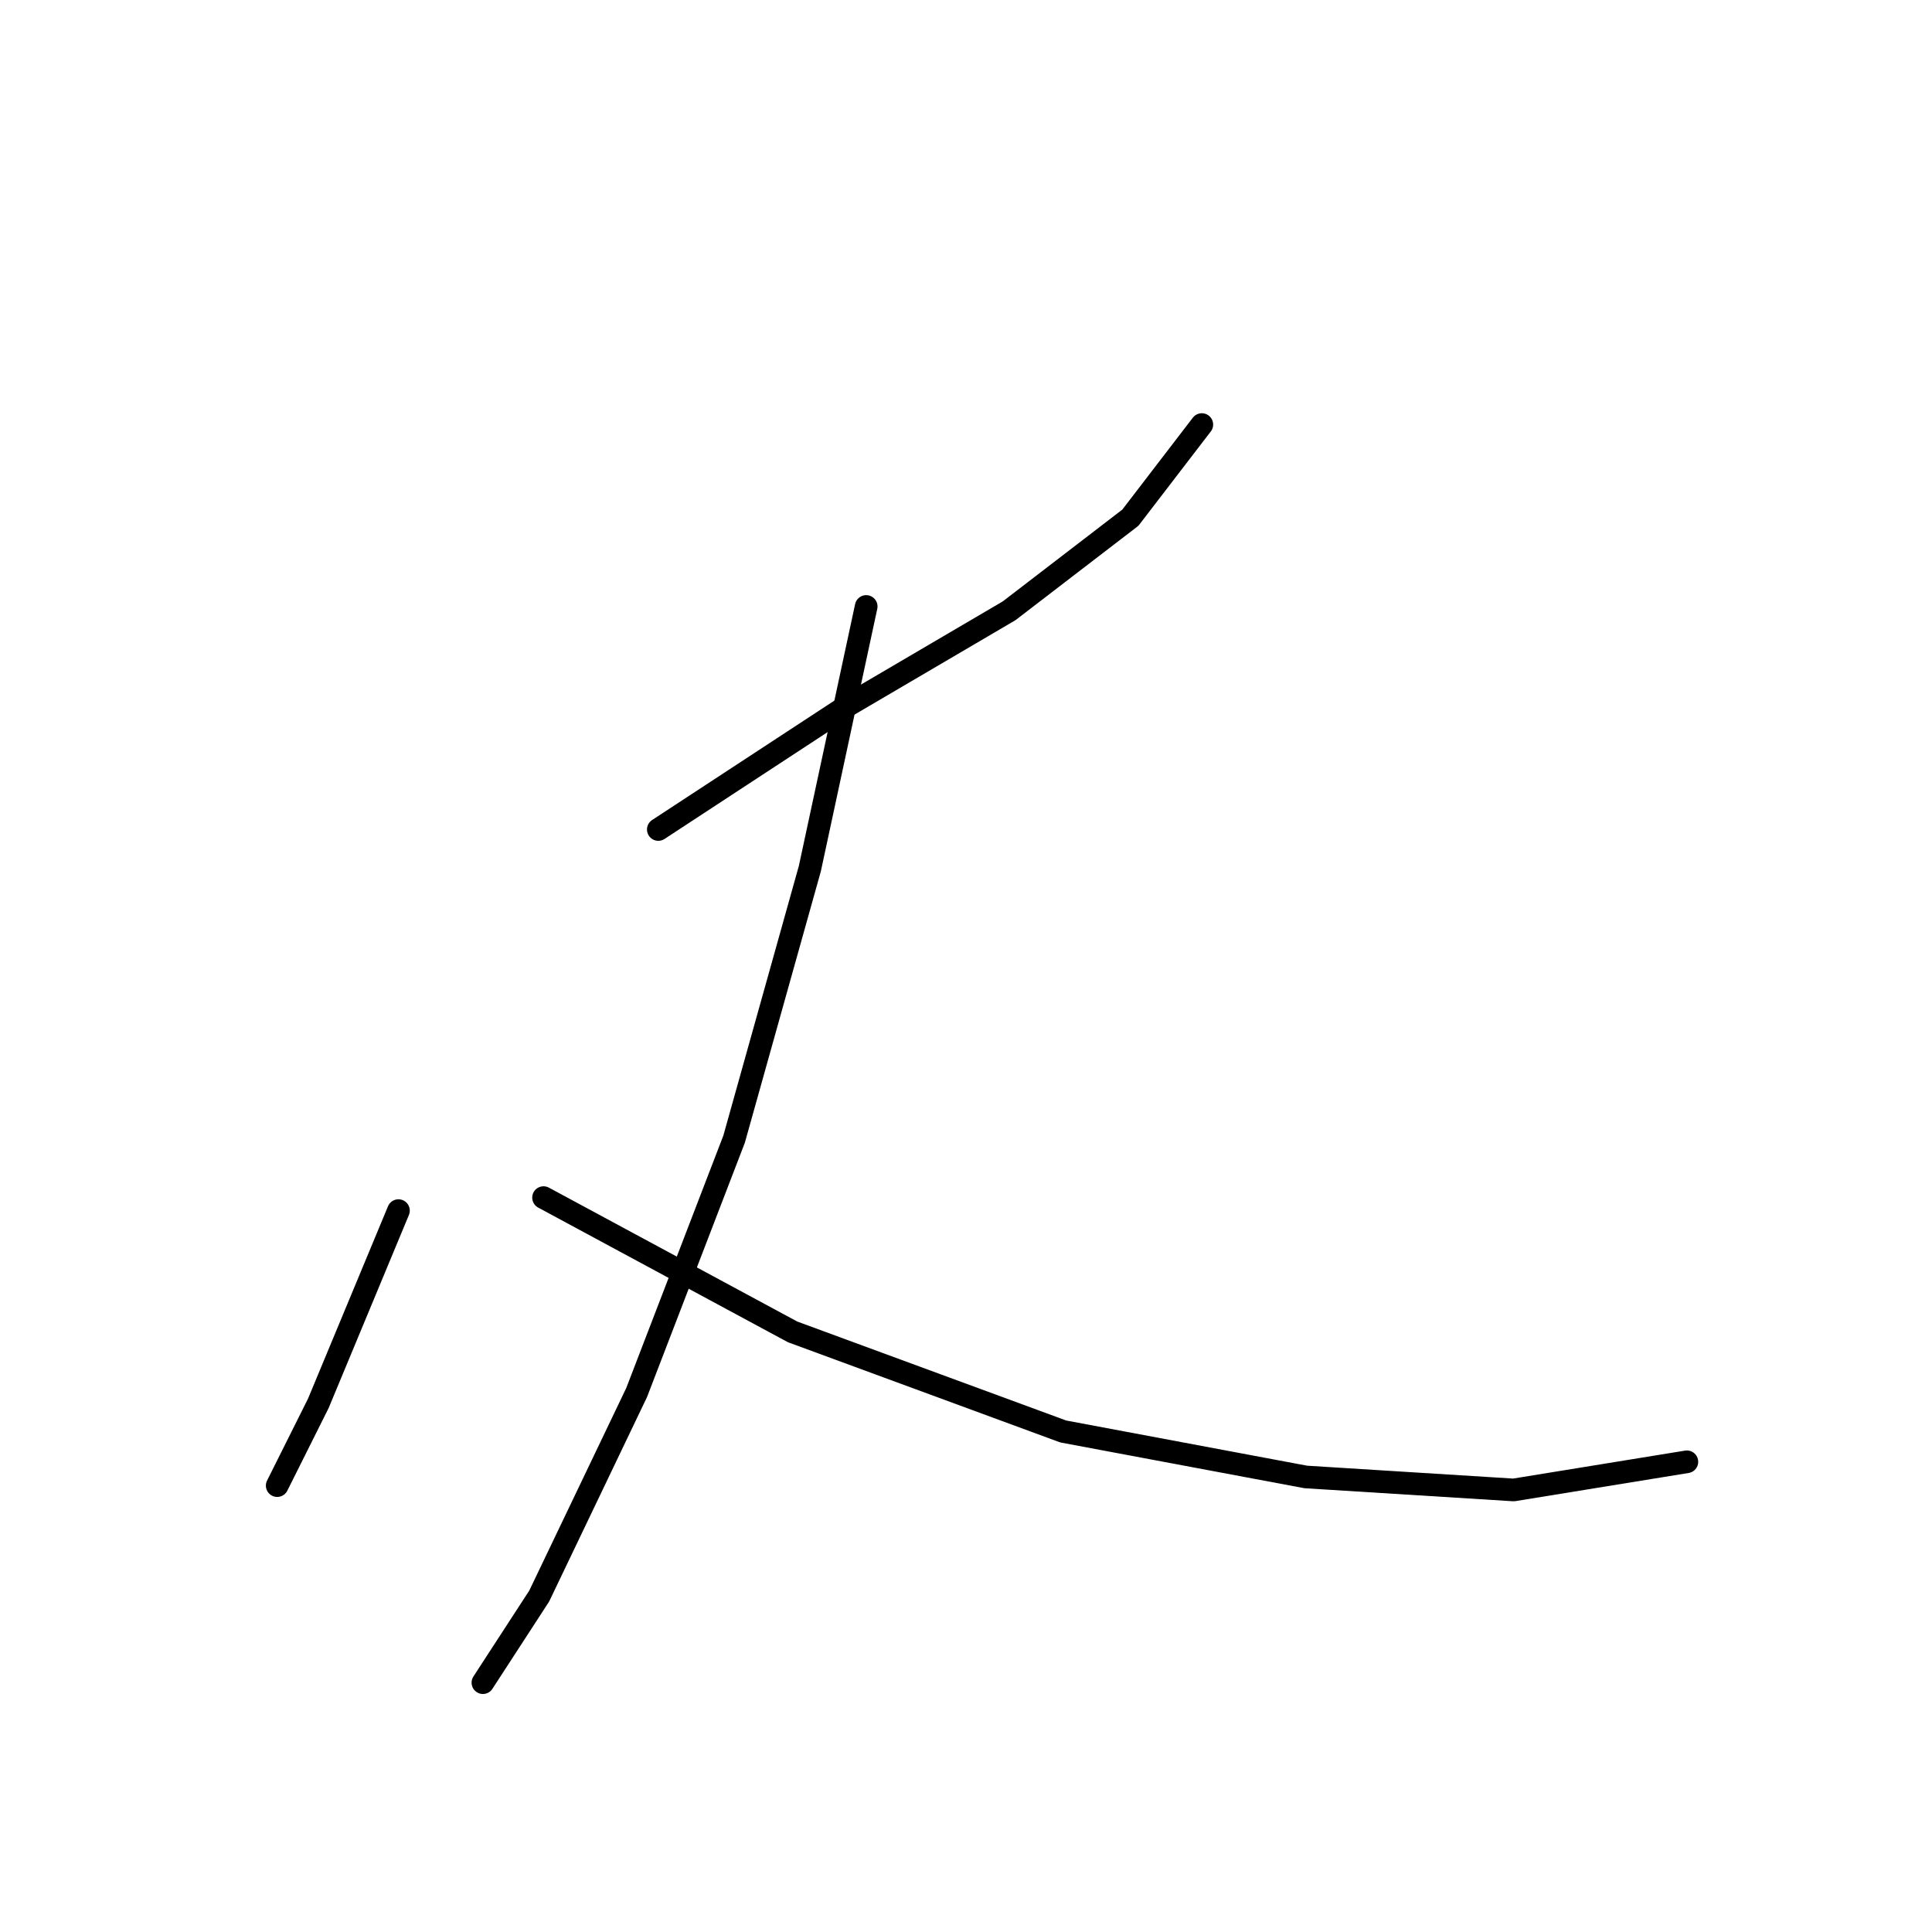 <?xml version="1.0" standalone="no"?>
    <svg width="256" height="256" xmlns="http://www.w3.org/2000/svg" version="1.1">
    <polyline stroke="black" stroke-width="3" stroke-linecap="round" fill="transparent" stroke-linejoin="round" points="87.229 109.912 112.192 93.558 133.712 80.933 149.78 68.595 159.248 56.257 159.248 56.257 " />
        <polyline stroke="black" stroke-width="3" stroke-linecap="round" fill="transparent" stroke-linejoin="round" points="114.775 80.359 107.314 115.077 97.272 150.943 84.36 184.514 71.448 211.485 63.988 222.962 63.988 222.962 " />
        <polyline stroke="black" stroke-width="3" stroke-linecap="round" fill="transparent" stroke-linejoin="round" points="52.798 160.412 42.182 185.948 36.73 196.852 36.73 196.852 " />
        <polyline stroke="black" stroke-width="3" stroke-linecap="round" fill="transparent" stroke-linejoin="round" points="72.022 158.69 105.019 176.48 140.885 189.678 173.021 195.704 200.566 197.426 223.52 193.695 223.52 193.695 " />
        </svg>